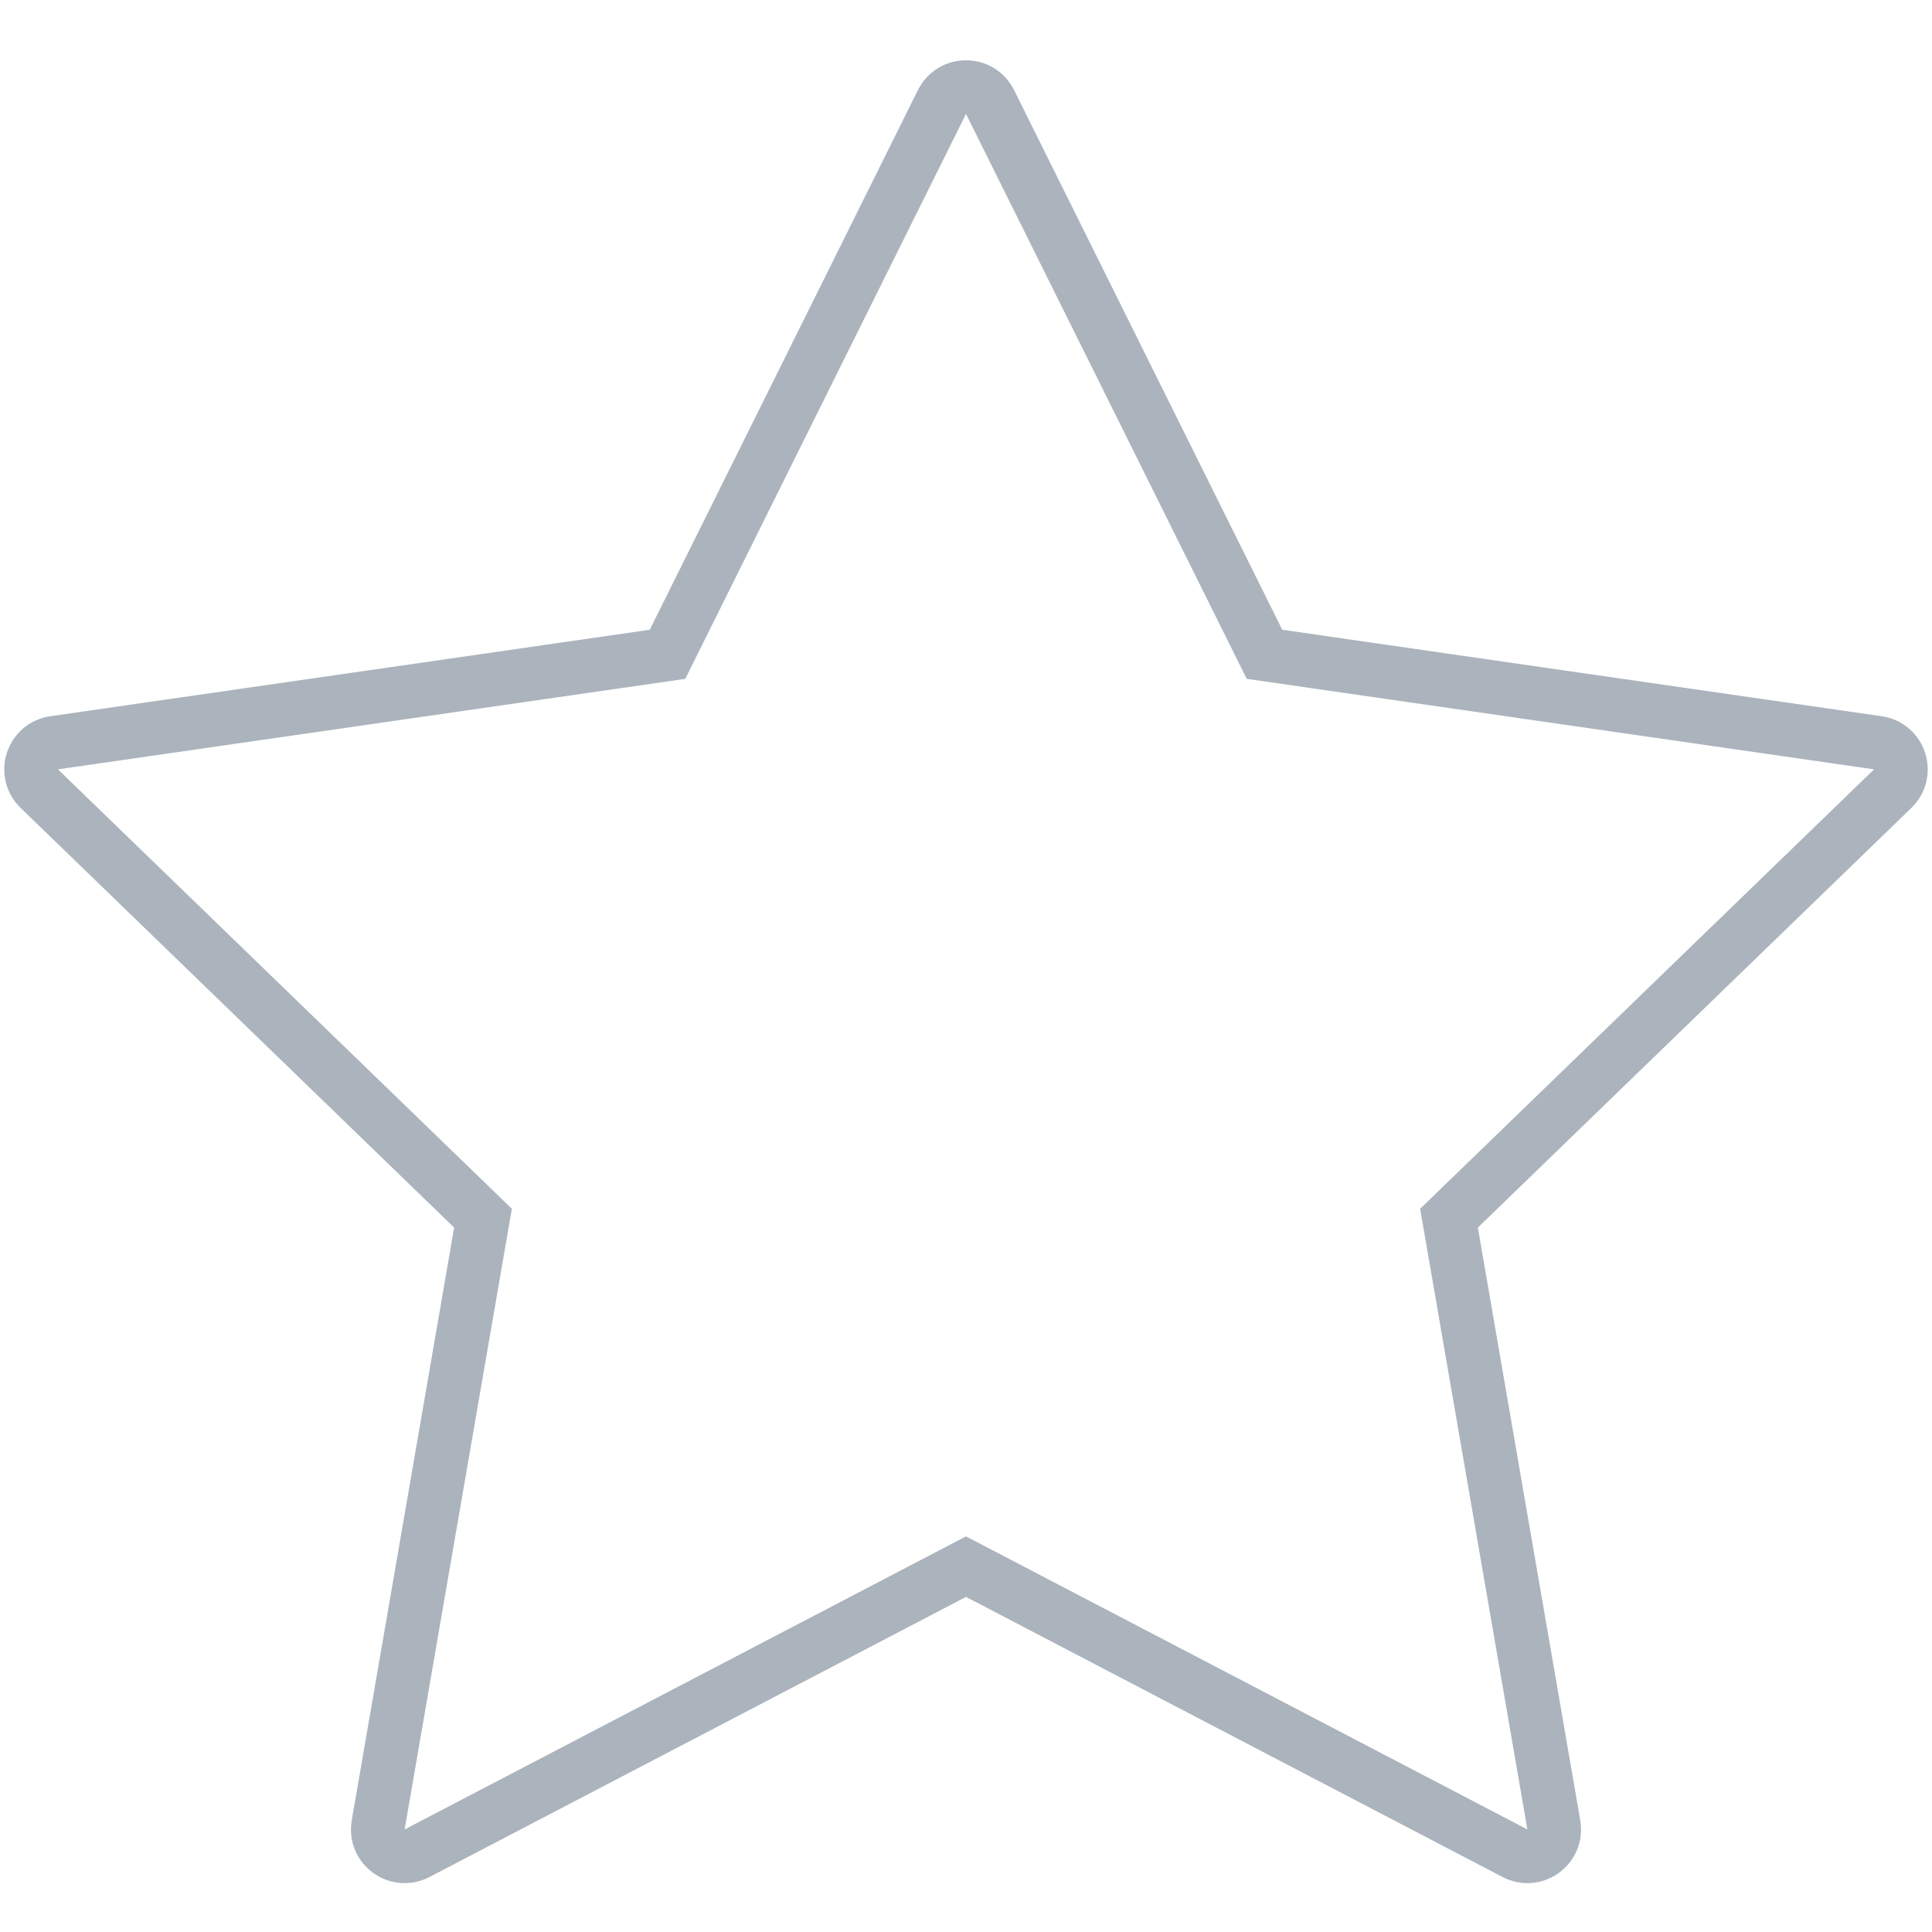 <svg width="36" height="36" viewBox="0 0 36 36" fill="none" xmlns="http://www.w3.org/2000/svg">
<path fill-rule="evenodd" clip-rule="evenodd" d="M18 29.192L7.772 34.532C7.405 34.724 6.977 34.412 7.047 34.004L9 22.699L0.732 14.695C0.434 14.406 0.597 13.901 1.008 13.841L12.438 12.192L17.552 1.901C17.736 1.531 18.264 1.531 18.448 1.901L23.562 12.192L34.992 13.841C35.403 13.901 35.566 14.406 35.268 14.695L27 22.699L28.953 34.004C29.023 34.412 28.596 34.724 28.229 34.532L18 29.192Z" stroke="#ABB4BD"/>
</svg>
